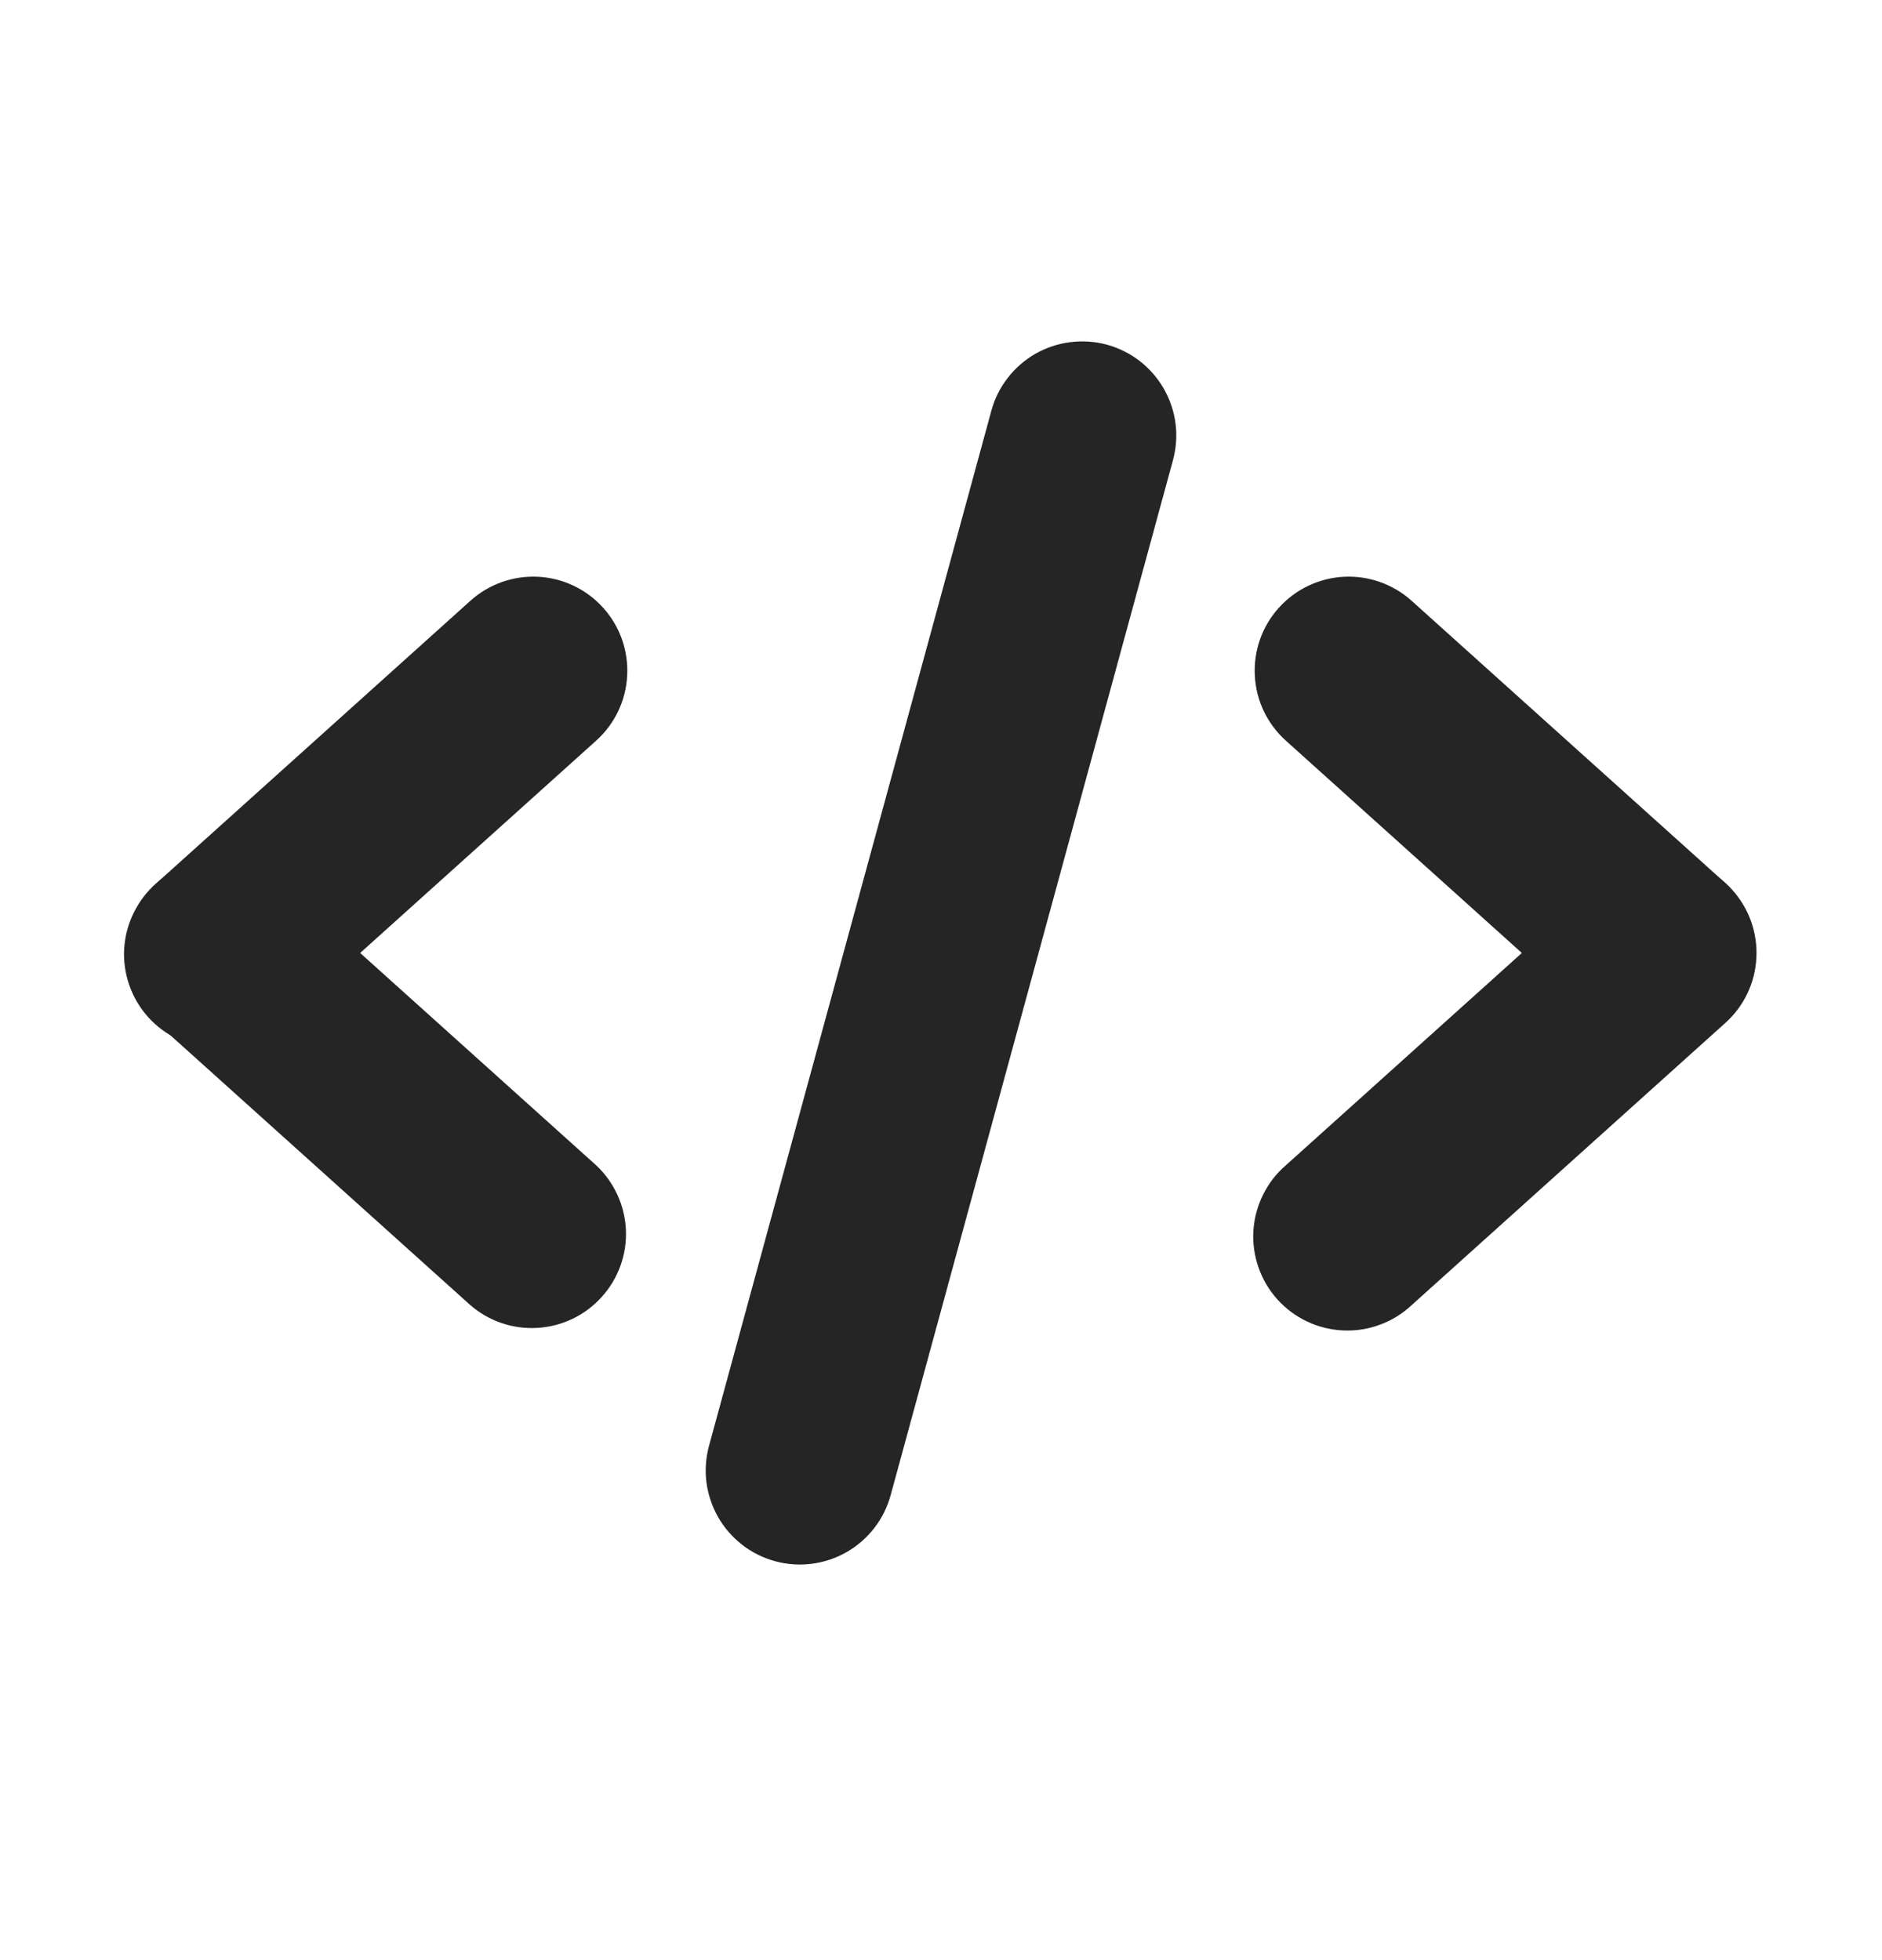 <svg width="24" height="25" viewBox="0 0 24 25" fill="none" xmlns="http://www.w3.org/2000/svg">
<g id="pepicons-pop:code">
<g id="Group">
<path id="Vector" fill-rule="evenodd" clip-rule="evenodd" d="M1.908 11.352C2.121 11.115 2.419 10.973 2.737 10.956C3.054 10.94 3.366 11.05 3.602 11.263L7.603 14.863C7.832 15.078 7.968 15.374 7.982 15.688C7.995 16.001 7.885 16.308 7.674 16.541C7.464 16.775 7.171 16.917 6.857 16.936C6.544 16.956 6.235 16.852 5.998 16.646L1.997 13.046C1.76 12.833 1.618 12.535 1.601 12.217C1.585 11.899 1.695 11.588 1.908 11.352Z" fill="#252525"/>
<path id="Vector_2" fill-rule="evenodd" clip-rule="evenodd" d="M7.692 7.752C7.905 7.988 8.015 8.299 7.998 8.617C7.982 8.935 7.84 9.233 7.603 9.446L3.602 13.046C3.486 13.155 3.349 13.24 3.199 13.295C3.05 13.351 2.89 13.376 2.731 13.369C2.572 13.362 2.415 13.324 2.271 13.256C2.126 13.188 1.997 13.092 1.89 12.973C1.783 12.855 1.701 12.716 1.649 12.565C1.596 12.415 1.574 12.255 1.584 12.096C1.594 11.936 1.636 11.781 1.707 11.638C1.778 11.495 1.876 11.367 1.997 11.263L5.998 7.663C6.234 7.45 6.545 7.34 6.863 7.356C7.181 7.373 7.479 7.515 7.692 7.752ZM22.092 11.352C22.305 11.588 22.415 11.899 22.398 12.217C22.382 12.535 22.24 12.833 22.003 13.046L18.002 16.646C17.886 16.755 17.749 16.84 17.599 16.895C17.45 16.951 17.291 16.976 17.131 16.969C16.972 16.962 16.815 16.924 16.671 16.856C16.526 16.788 16.397 16.692 16.29 16.573C16.183 16.455 16.101 16.316 16.049 16.165C15.996 16.015 15.974 15.855 15.984 15.696C15.994 15.536 16.036 15.381 16.107 15.238C16.177 15.095 16.276 14.967 16.397 14.863L20.398 11.263C20.634 11.05 20.945 10.94 21.263 10.956C21.581 10.973 21.879 11.115 22.092 11.352Z" fill="#252525"/>
<path id="Vector_3" fill-rule="evenodd" clip-rule="evenodd" d="M16.308 7.752C16.521 7.515 16.819 7.373 17.137 7.356C17.454 7.34 17.766 7.45 18.002 7.663L22.003 11.263C22.233 11.478 22.368 11.774 22.382 12.088C22.395 12.402 22.285 12.708 22.075 12.941C21.864 13.175 21.571 13.317 21.257 13.336C20.944 13.356 20.635 13.252 20.398 13.046L16.397 9.446C16.16 9.233 16.018 8.935 16.002 8.617C15.985 8.299 16.095 7.988 16.308 7.752ZM14.116 4.396C14.268 4.438 14.41 4.509 14.535 4.605C14.659 4.702 14.764 4.822 14.842 4.959C14.92 5.096 14.971 5.246 14.991 5.403C15.011 5.559 14.999 5.718 14.958 5.87L11.358 19.07C11.316 19.222 11.246 19.364 11.149 19.489C11.053 19.614 10.932 19.718 10.796 19.796C10.659 19.875 10.508 19.925 10.352 19.945C10.195 19.965 10.037 19.954 9.884 19.912C9.732 19.871 9.59 19.8 9.465 19.703C9.341 19.607 9.236 19.487 9.158 19.35C9.08 19.213 9.029 19.062 9.009 18.906C8.989 18.75 9.001 18.591 9.042 18.439L12.642 5.239C12.683 5.087 12.754 4.944 12.851 4.82C12.947 4.695 13.067 4.591 13.204 4.512C13.341 4.434 13.492 4.384 13.648 4.364C13.805 4.344 13.963 4.355 14.116 4.396Z" fill="#252525"/>
</g>
</g>
</svg>
